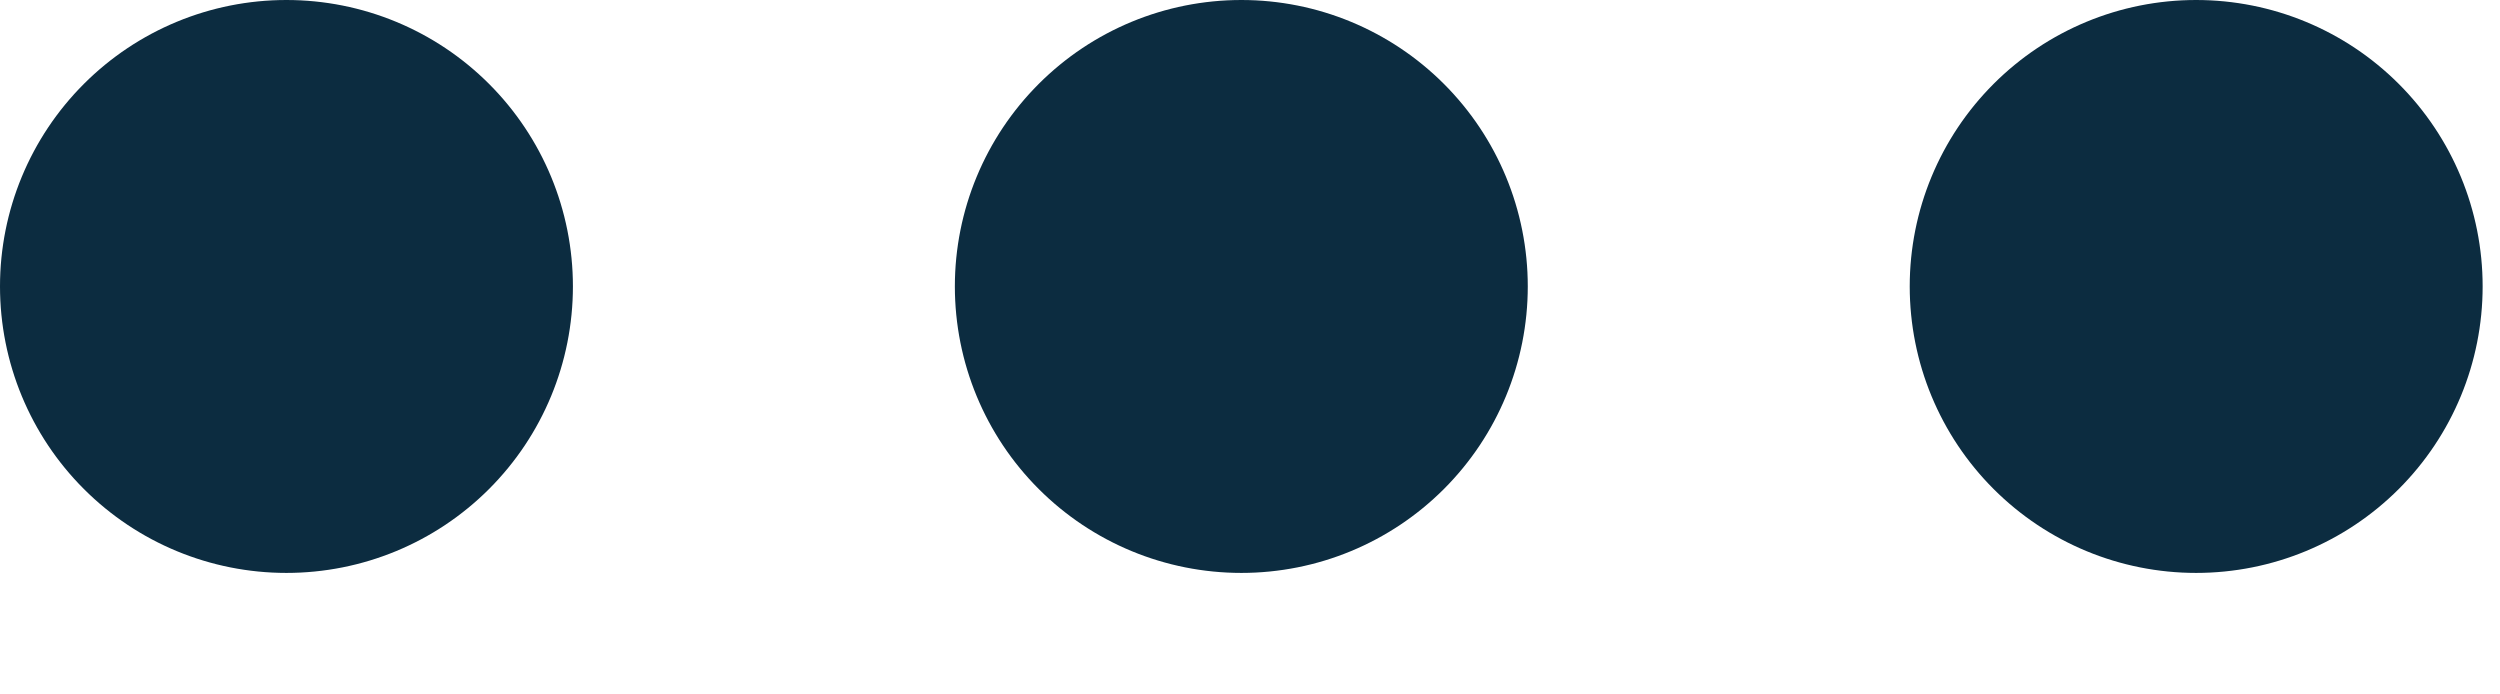 <svg width="18" height="5" viewBox="0 0 18 5" fill="none" xmlns="http://www.w3.org/2000/svg">
<path d="M15.812 0C16.36 0 16.884 0.217 17.271 0.604C17.658 0.991 17.875 1.515 17.875 2.062C17.875 2.61 17.658 3.134 17.271 3.521C16.884 3.908 16.36 4.125 15.812 4.125C15.265 4.125 14.741 3.908 14.354 3.521C13.967 3.134 13.75 2.61 13.75 2.062C13.75 1.515 13.967 0.991 14.354 0.604C14.741 0.217 15.265 0 15.812 0ZM8.938 0C9.485 0 10.009 0.217 10.396 0.604C10.783 0.991 11 1.515 11 2.062C11 2.61 10.783 3.134 10.396 3.521C10.009 3.908 9.485 4.125 8.938 4.125C8.39 4.125 7.866 3.908 7.479 3.521C7.092 3.134 6.875 2.61 6.875 2.062C6.875 1.515 7.092 0.991 7.479 0.604C7.866 0.217 8.39 0 8.938 0ZM2.062 0C2.61 0 3.134 0.217 3.521 0.604C3.908 0.991 4.125 1.515 4.125 2.062C4.125 2.61 3.908 3.134 3.521 3.521C3.134 3.908 2.61 4.125 2.062 4.125C1.515 4.125 0.991 3.908 0.604 3.521C0.217 3.134 0 2.61 0 2.062C0 1.515 0.217 0.991 0.604 0.604C0.991 0.217 1.515 0 2.062 0Z" fill="#0C2C40"/>
</svg>
